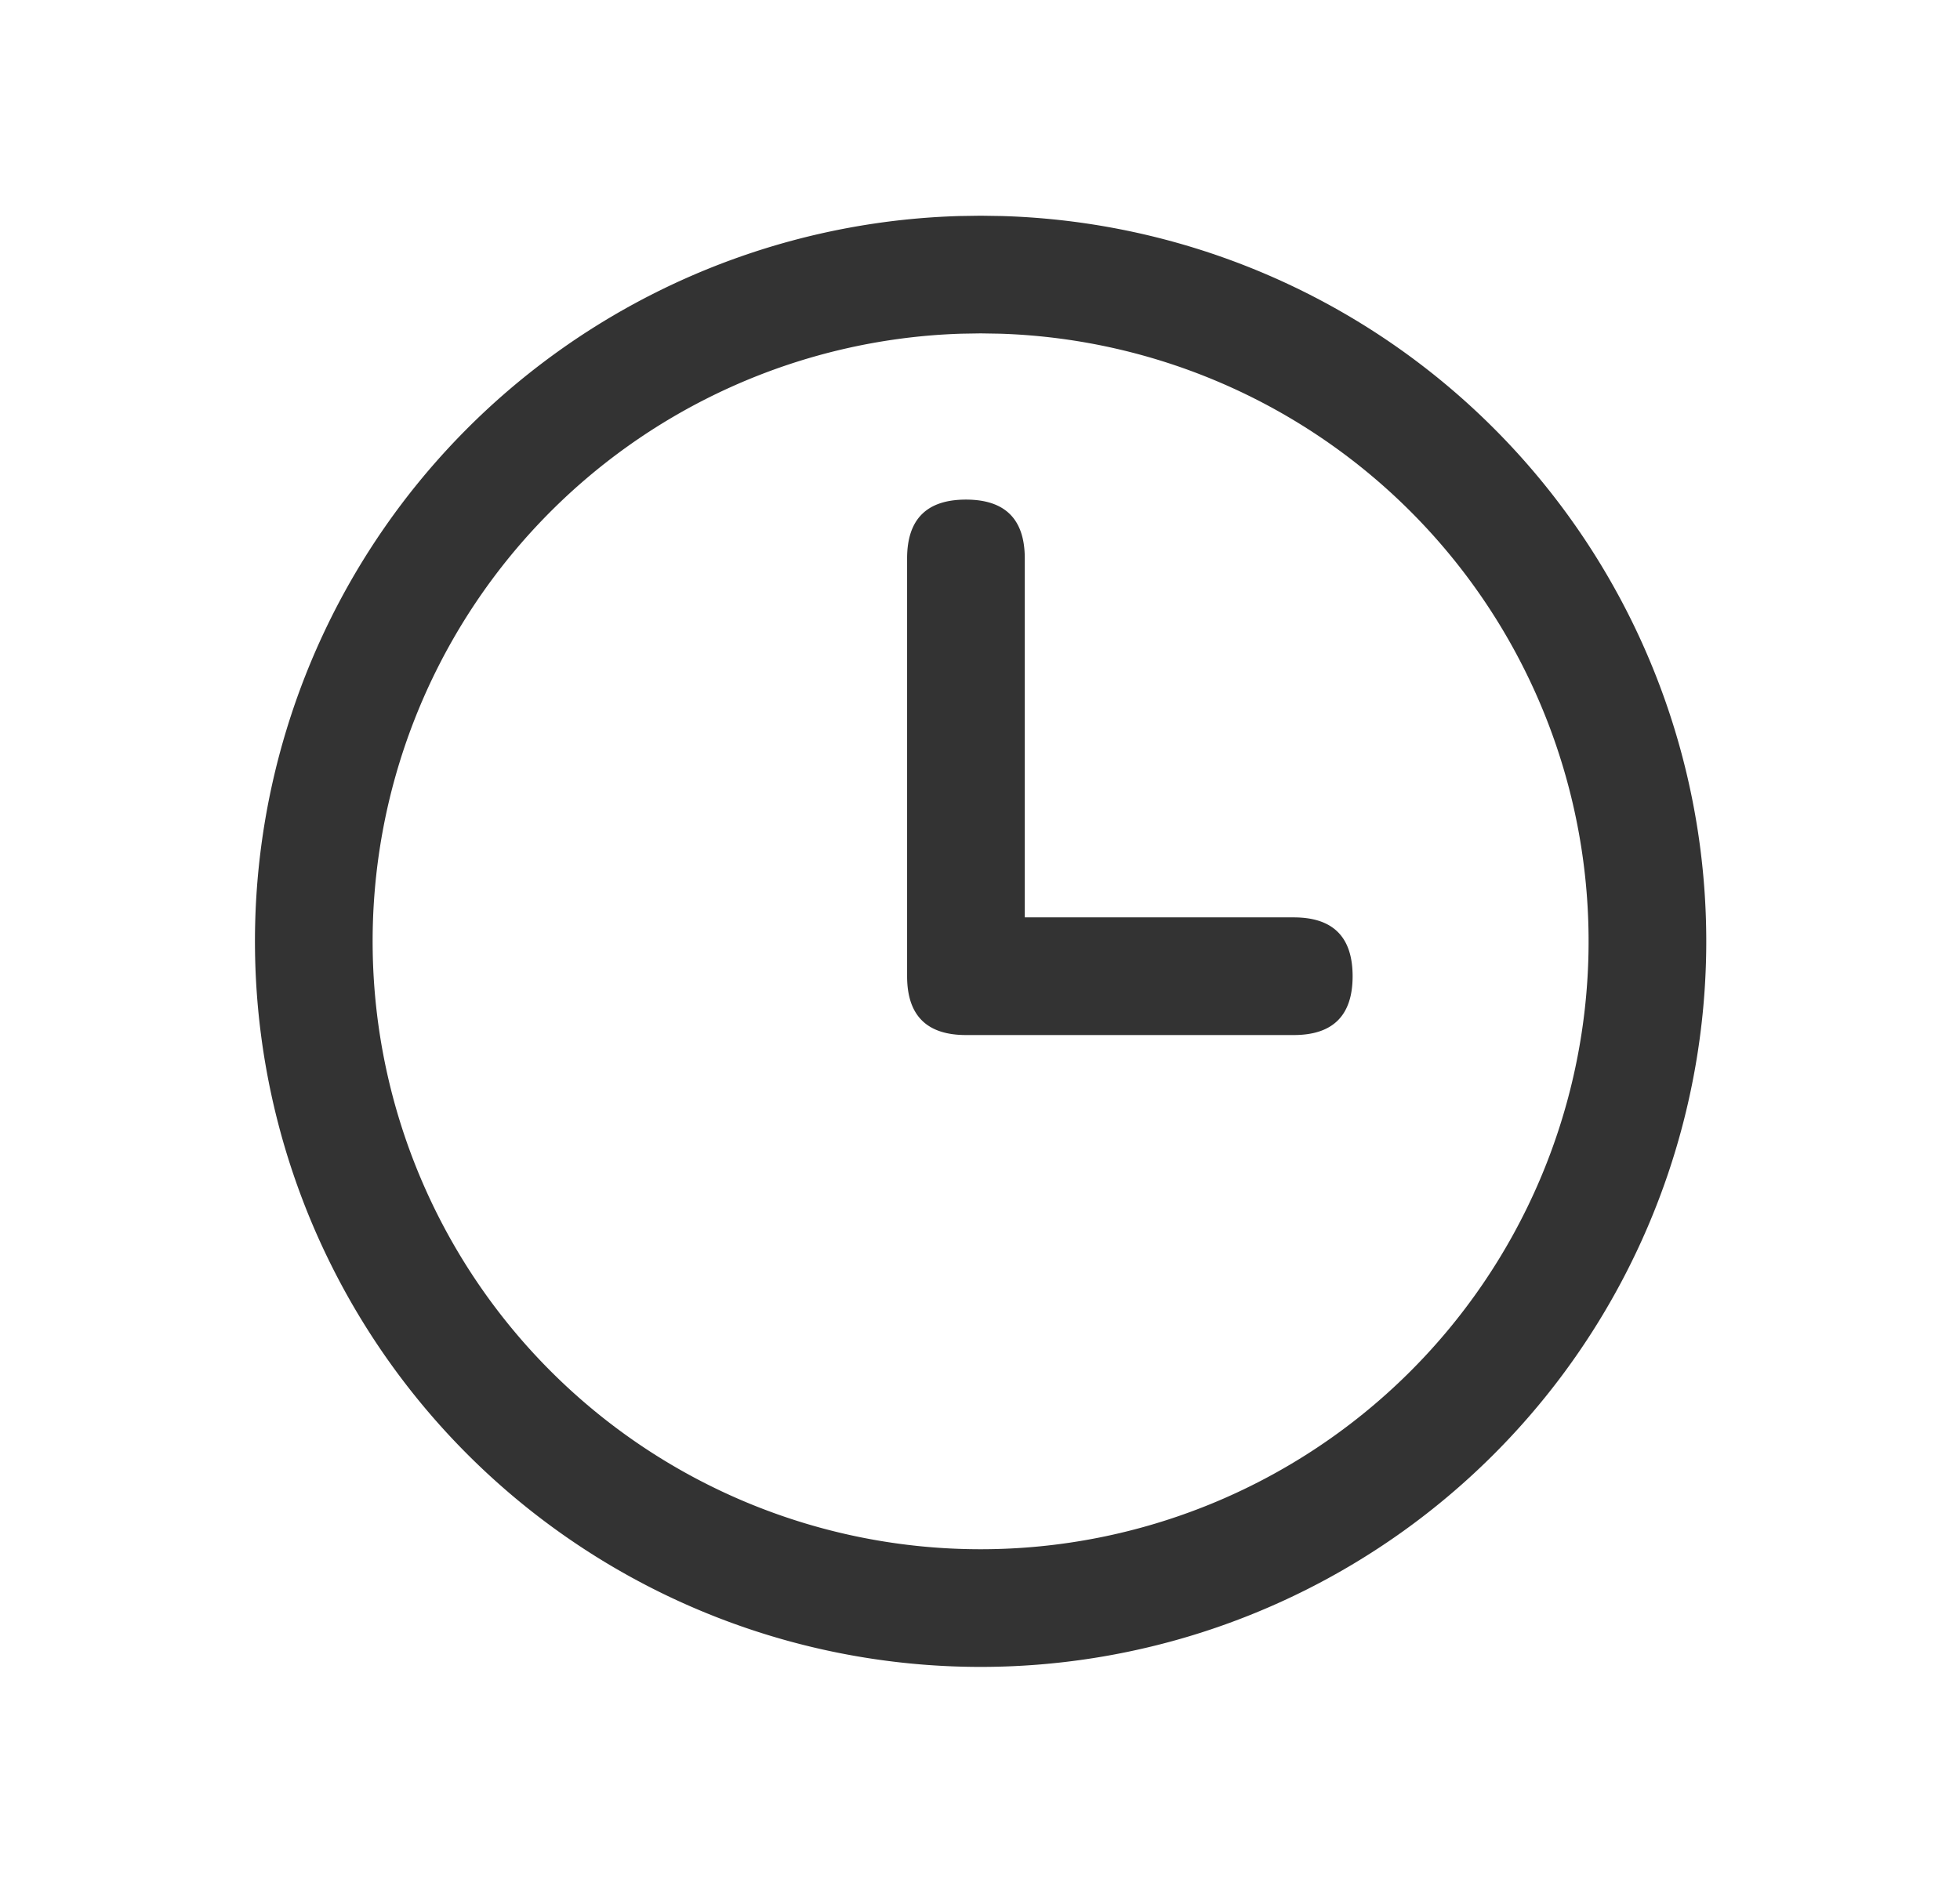 <?xml version="1.0" standalone="no"?><!DOCTYPE svg PUBLIC "-//W3C//DTD SVG 1.1//EN" "http://www.w3.org/Graphics/SVG/1.1/DTD/svg11.dtd"><svg class="icon" width="200px" height="192.12px" viewBox="0 0 1066 1024" version="1.1" xmlns="http://www.w3.org/2000/svg"><path fill="#333333" d="M522.837 181.504a330.667 330.667 0 1 0 20.992 0l-10.496-0.17-10.496 0.17z m21.931-64a394.667 394.667 0 1 1-22.87 0l11.435-0.17 11.435 0.17zM525.355 271.744q32 0 32 32v227.243q0 32-32 32t-32-32V303.744q0-32 32-32zM525.355 498.987h178.304q32 0 32 32t-32 32H525.355q-32 0-32-32t32-32z" /></svg>